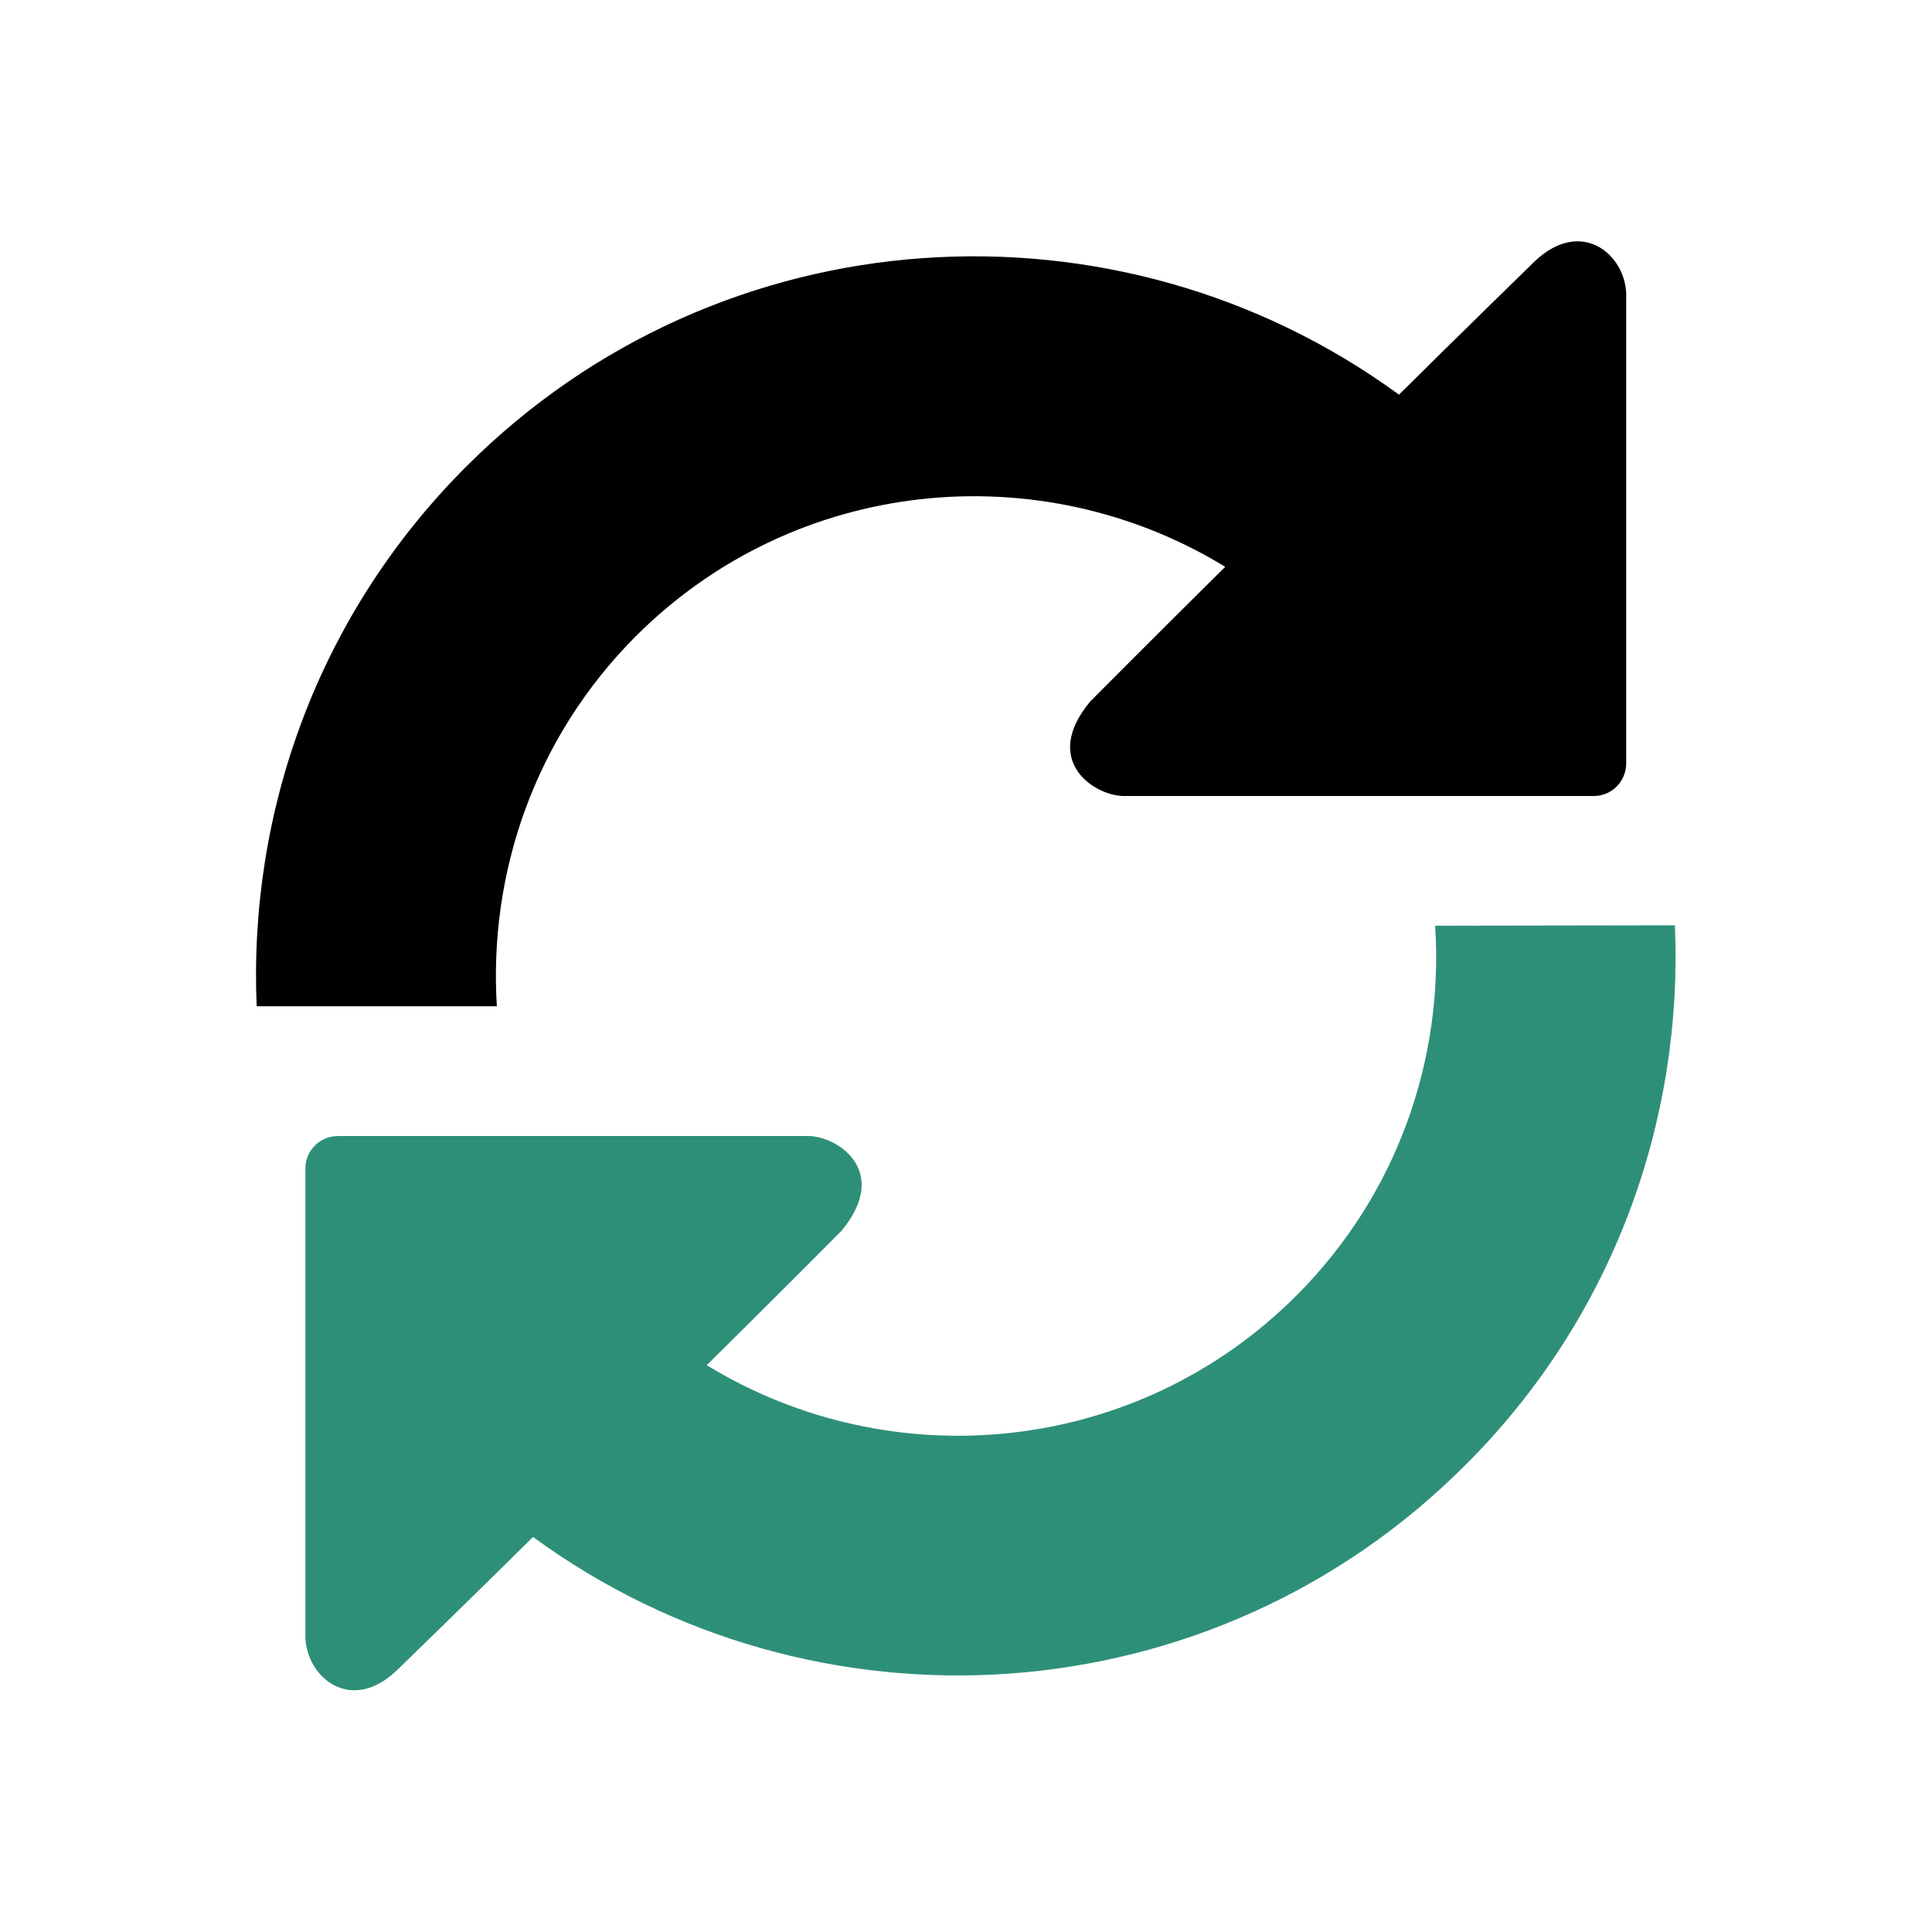 <svg t="1731409725644" class="icon" viewBox="0 0 1024 1024" version="1.1" xmlns="http://www.w3.org/2000/svg"
    p-id="37638" width="200" height="200">
    <path
        d="M336.889 337.305c84.795-84.795 214.384-96.879 312.513-36.877-33.335 32.918-71.461 71.253-71.461 71.253-26.876 32.085 3.125 50.835 18.542 50.21h248.343c9.375 0 17.084-7.709 17.084-17.292V158.34c1.25-22.501-23.543-44.377-49.169-19.167 0 0-42.293 41.252-71.253 70.003-149.173-108.963-359.598-96.671-494.395 38.127-78.753 78.753-115.421 183.132-111.046 286.053h127.297c-4.375-70.211 19.792-142.089 73.545-196.05z"
        fill="currentColor" p-id="37639" data-spm-anchor-id="a313x.search_index.0.i50.43e13a81MrmXsx" class=""></path>
    <path
        d="M760.656 490.645c4.584 70.42-19.792 142.297-73.545 196.05-84.795 84.795-214.384 96.879-312.513 36.877 33.335-32.918 71.461-71.253 71.461-71.253 26.668-32.293-3.333-50.835-18.542-50.21H179.174c-9.584 0-17.292 7.709-17.292 17.084v246.26c-1.042 22.501 23.751 44.377 49.169 19.167 0 0 42.293-41.043 71.461-70.003 149.173 109.171 359.598 96.671 494.187-38.127 78.753-78.545 115.421-182.924 111.046-286.053l-127.089 0.208z"
        fill="#2e8f79" p-id="37640" data-spm-anchor-id="a313x.search_index.0.i51.43e13a81MrmXsx" class="selected">
    </path>
</svg>
